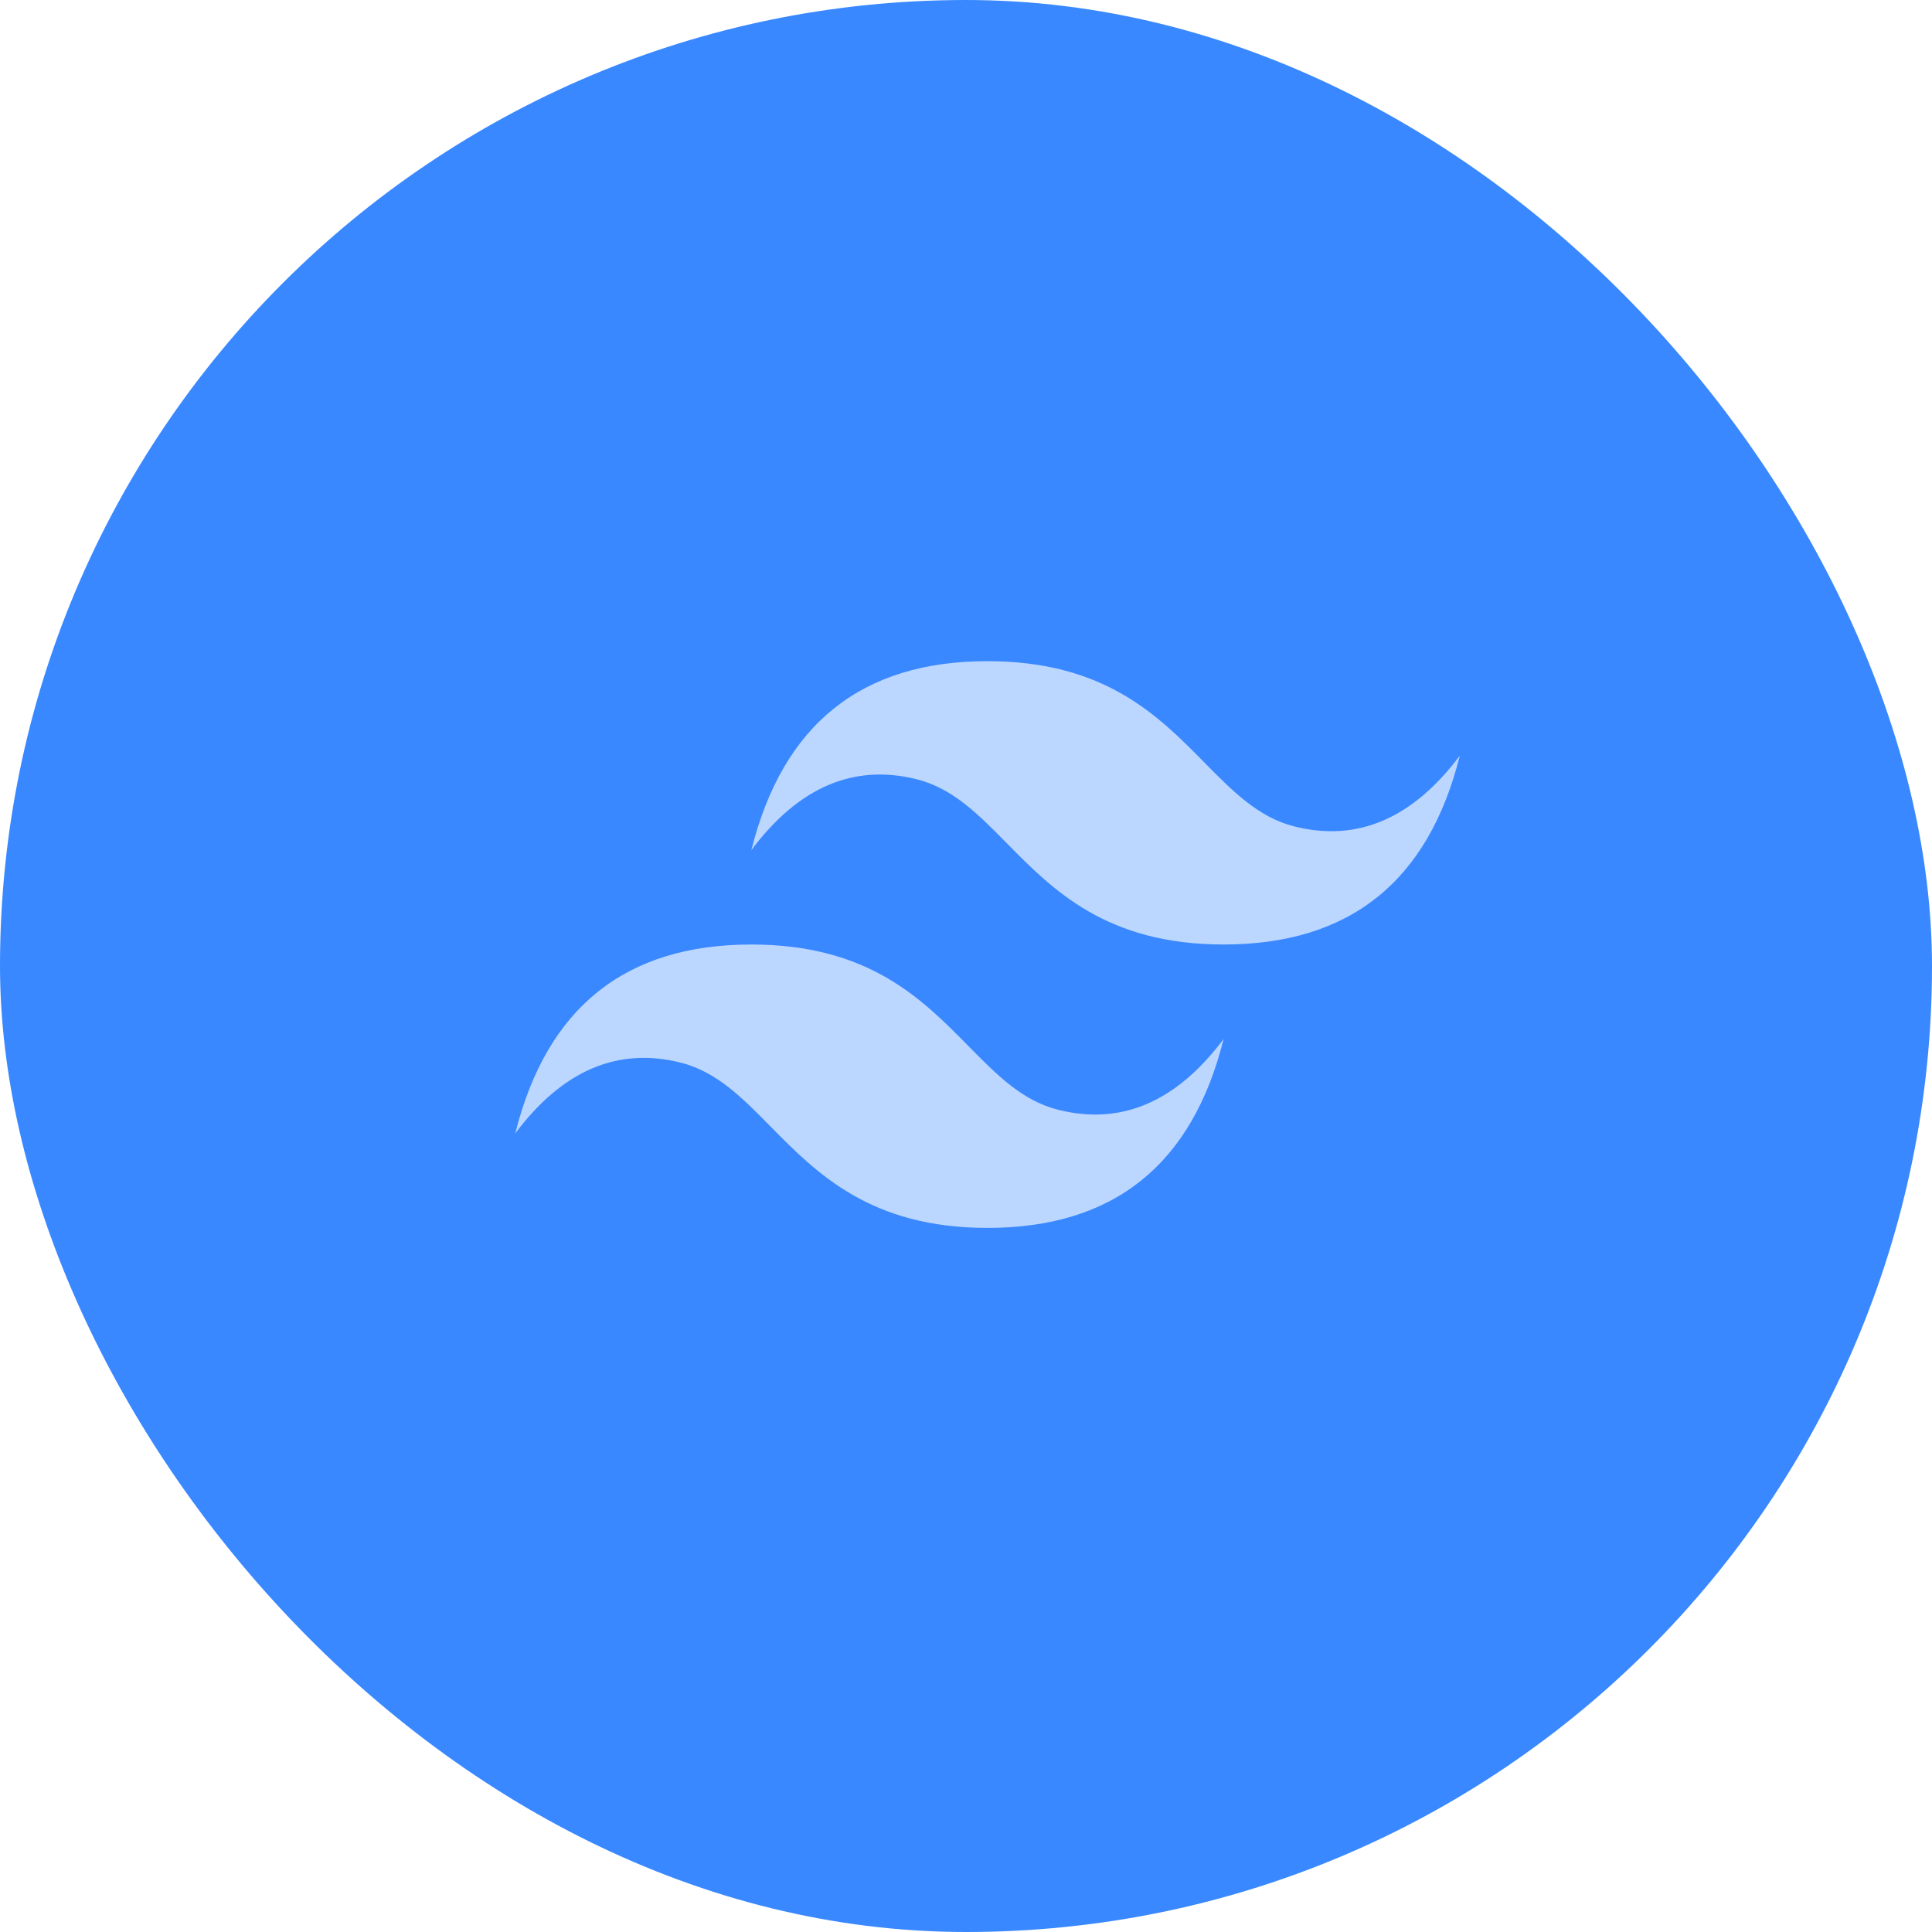 <svg width="32" height="32" viewBox="0 0 32 32" fill="none" xmlns="http://www.w3.org/2000/svg">
<rect width="32" height="32" rx="16" fill="#3988FF"/>
<g clip-path="url(#clip0_112_339)">
<path d="M16.356 10.951C14.27 10.951 12.967 11.994 12.445 14.08C13.227 13.037 14.14 12.646 15.183 12.907C15.778 13.055 16.203 13.487 16.674 13.965C17.442 14.744 18.329 15.644 20.267 15.644C22.353 15.644 23.657 14.601 24.179 12.516C23.396 13.559 22.484 13.95 21.441 13.689C20.846 13.54 20.421 13.109 19.949 12.63C19.183 11.852 18.296 10.951 16.356 10.951ZM12.445 15.644C10.359 15.644 9.056 16.687 8.534 18.773C9.316 17.73 10.229 17.339 11.272 17.6C11.867 17.749 12.292 18.18 12.763 18.659C13.531 19.437 14.418 20.338 16.356 20.338C18.442 20.338 19.746 19.295 20.267 17.209C19.485 18.252 18.573 18.643 17.53 18.382C16.934 18.234 16.509 17.802 16.038 17.324C15.272 16.545 14.384 15.644 12.445 15.644Z" fill="#BBD6FF"/>
</g>
<defs>
<clipPath id="clip0_112_339">
<rect width="15.644" height="15.644" fill="white" transform="translate(8.533 7.822)"/>
</clipPath>
</defs>
</svg>
